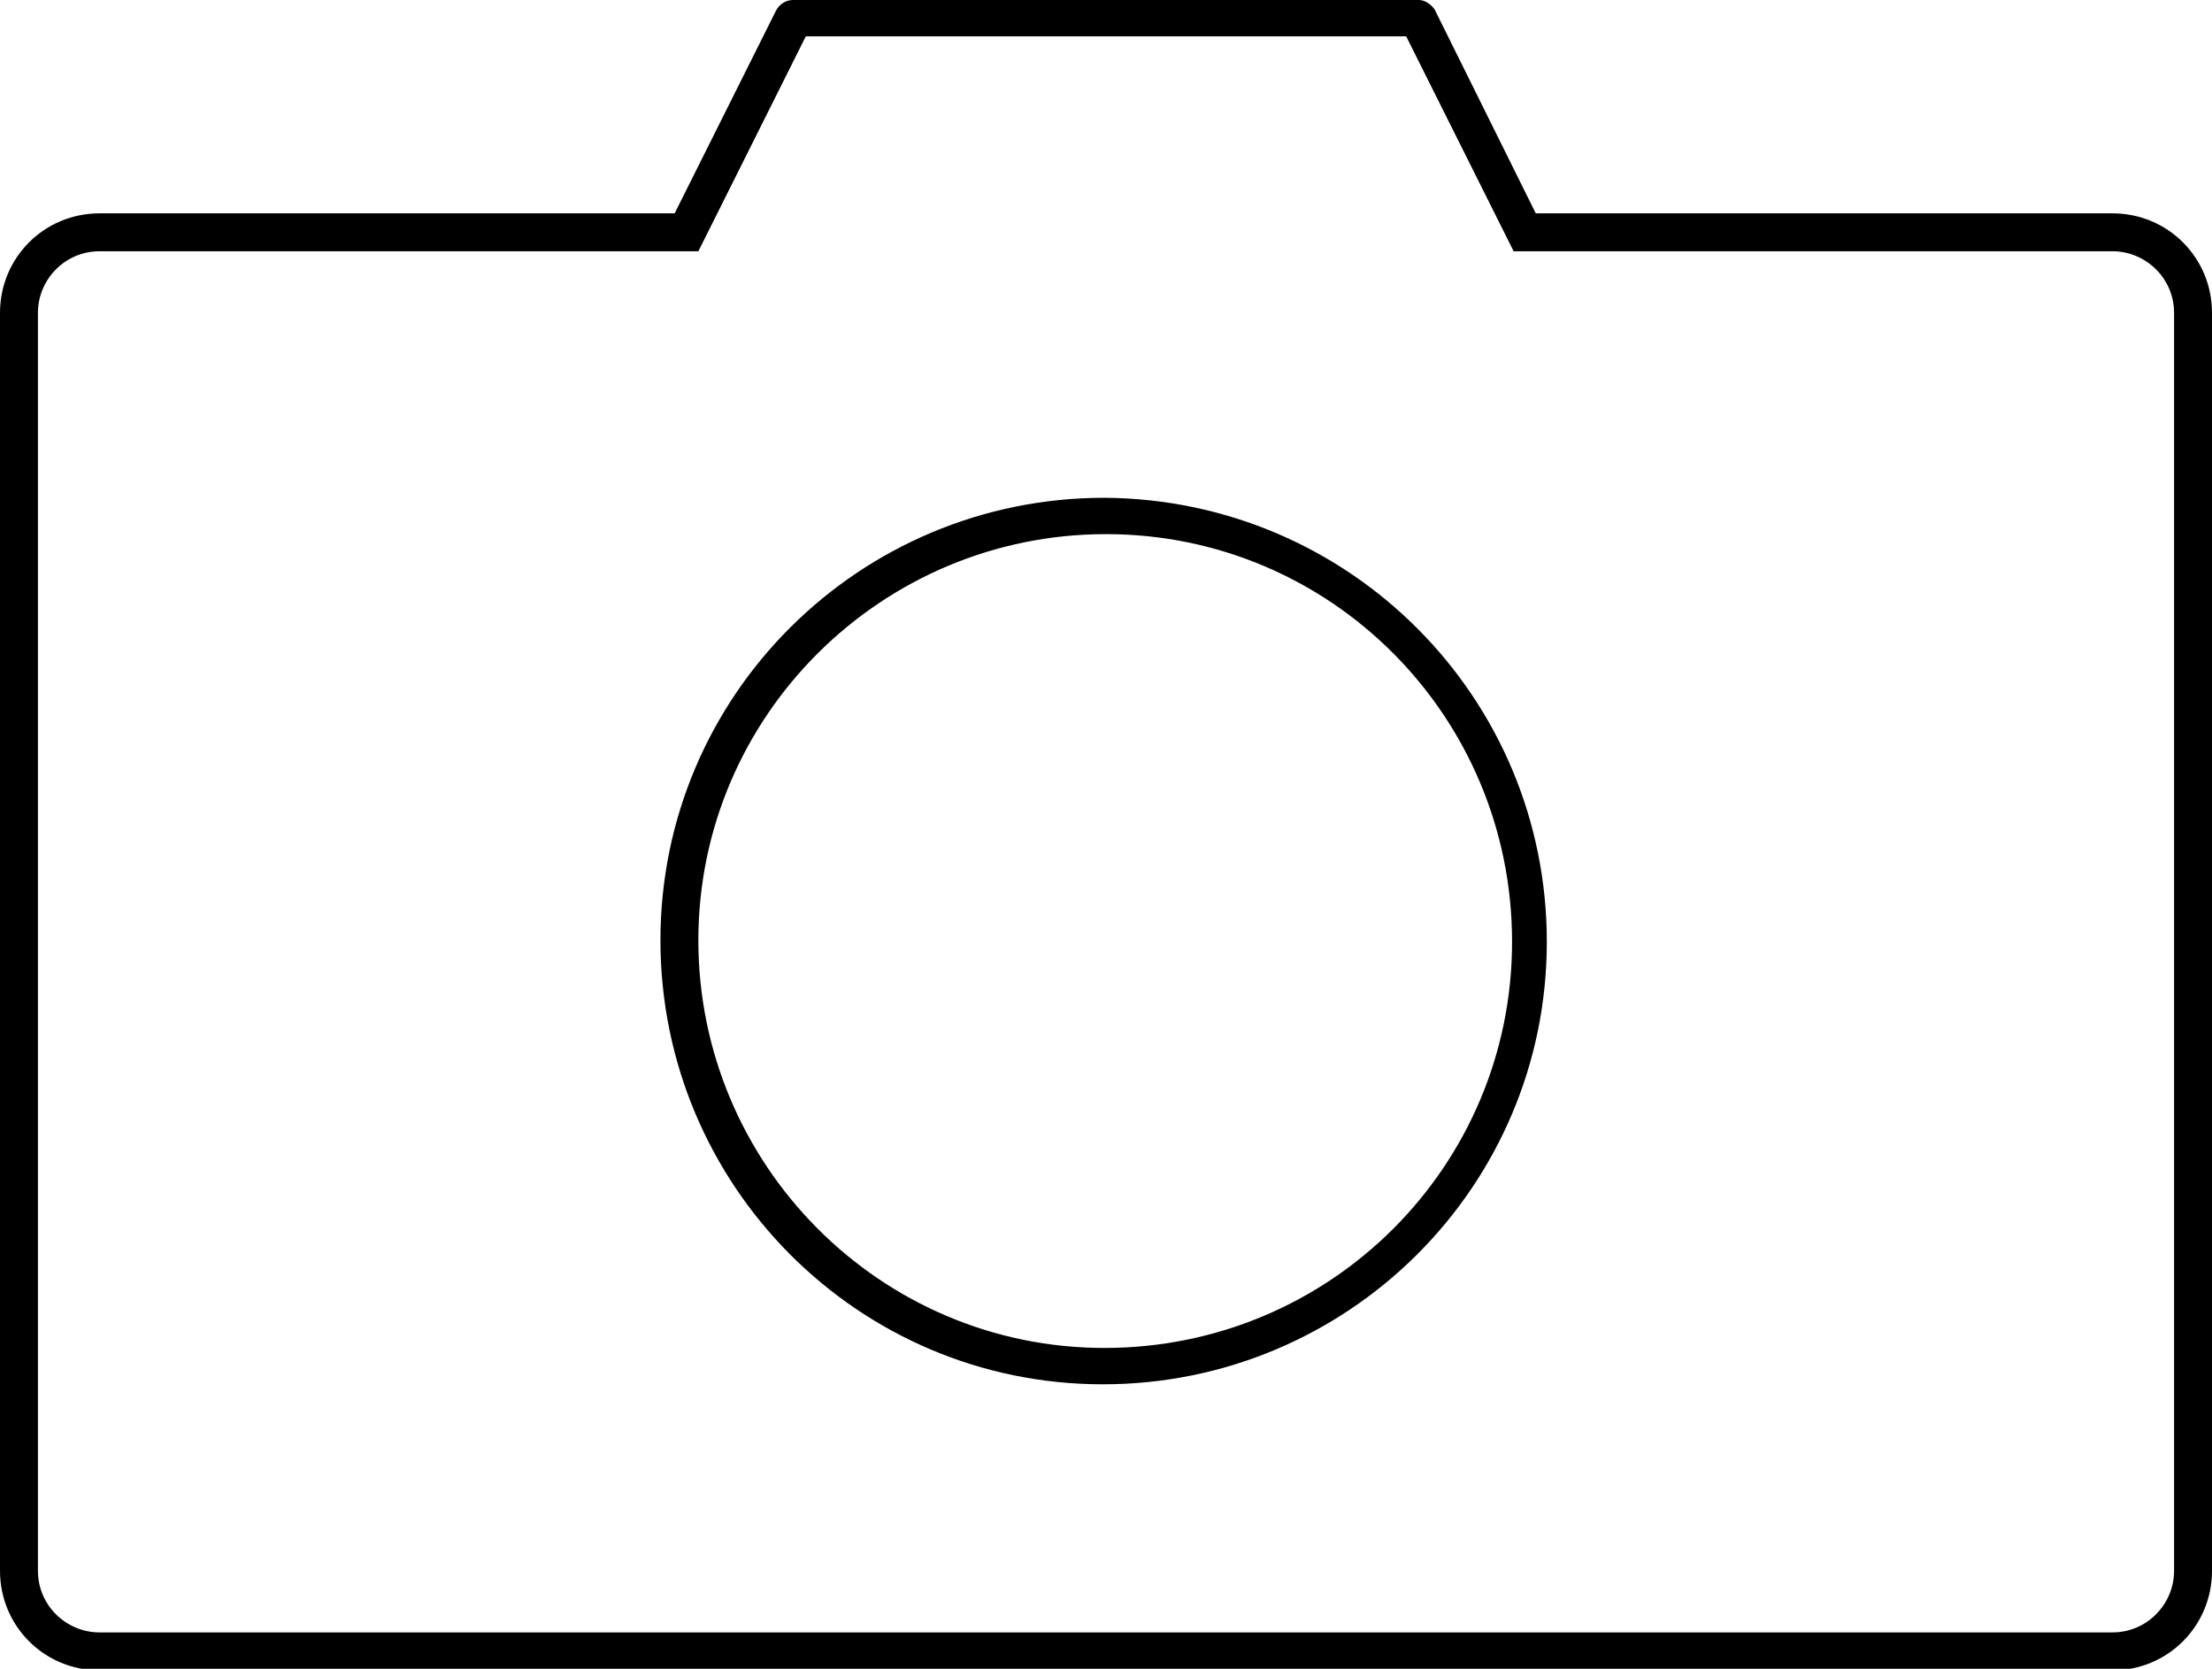 <?xml version="1.0" encoding="utf-8"?>
<!-- Generator: Adobe Illustrator 23.1.1, SVG Export Plug-In . SVG Version: 6.00 Build 0)  -->
<svg version="1.1" id="Calque_1" xmlns="http://www.w3.org/2000/svg" xmlns:xlink="http://www.w3.org/1999/xlink" x="0px" y="0px"
	 viewBox="0 0 140 105.6" width="140" height="105.6" style="enable-background:new 0 0 140 105.6;" xml:space="preserve">
<path d="M133.7,13.5H97.2L90.8,0.6c-0.2-0.3-0.6-0.6-1-0.6H50.2c-0.5,0-0.9,0.3-1.1,0.7l-6.4,12.8H6.3
	c-3.5,0-6.3,2.8-6.3,6.3v79.6c0,3.5,2.8,6.3,6.3,6.3h127.4c3.5,0,6.3-2.8,6.3-6.3V19.8C140,16.3,137.2,13.5,133.7,13.5z M137.6,99.4
	c0,2.1-1.7,3.9-3.9,3.9l0,0H6.3c-2.1,0-3.9-1.7-3.9-3.9V19.8c0-2.1,1.7-3.9,3.9-3.9h37.9l1.2-2.4l0,0L51,2.3h38l6.8,13.6h37.9
	c2.1,0,3.9,1.7,3.9,3.9L137.6,99.4z"/>
<path d="M69.9,31.5c-15.5,0-28.1,12.5-28.1,28s12.5,28.1,28,28.1s28.1-12.5,28.1-28c0,0,0,0,0,0
	C97.9,44.1,85.4,31.6,69.9,31.5z M69.9,85.3c-14.2,0-25.7-11.6-25.7-25.8S55.8,33.8,70,33.8c14.2,0,25.7,11.5,25.7,25.8
	C95.7,73.8,84.2,85.3,69.9,85.3z"/>
</svg>
